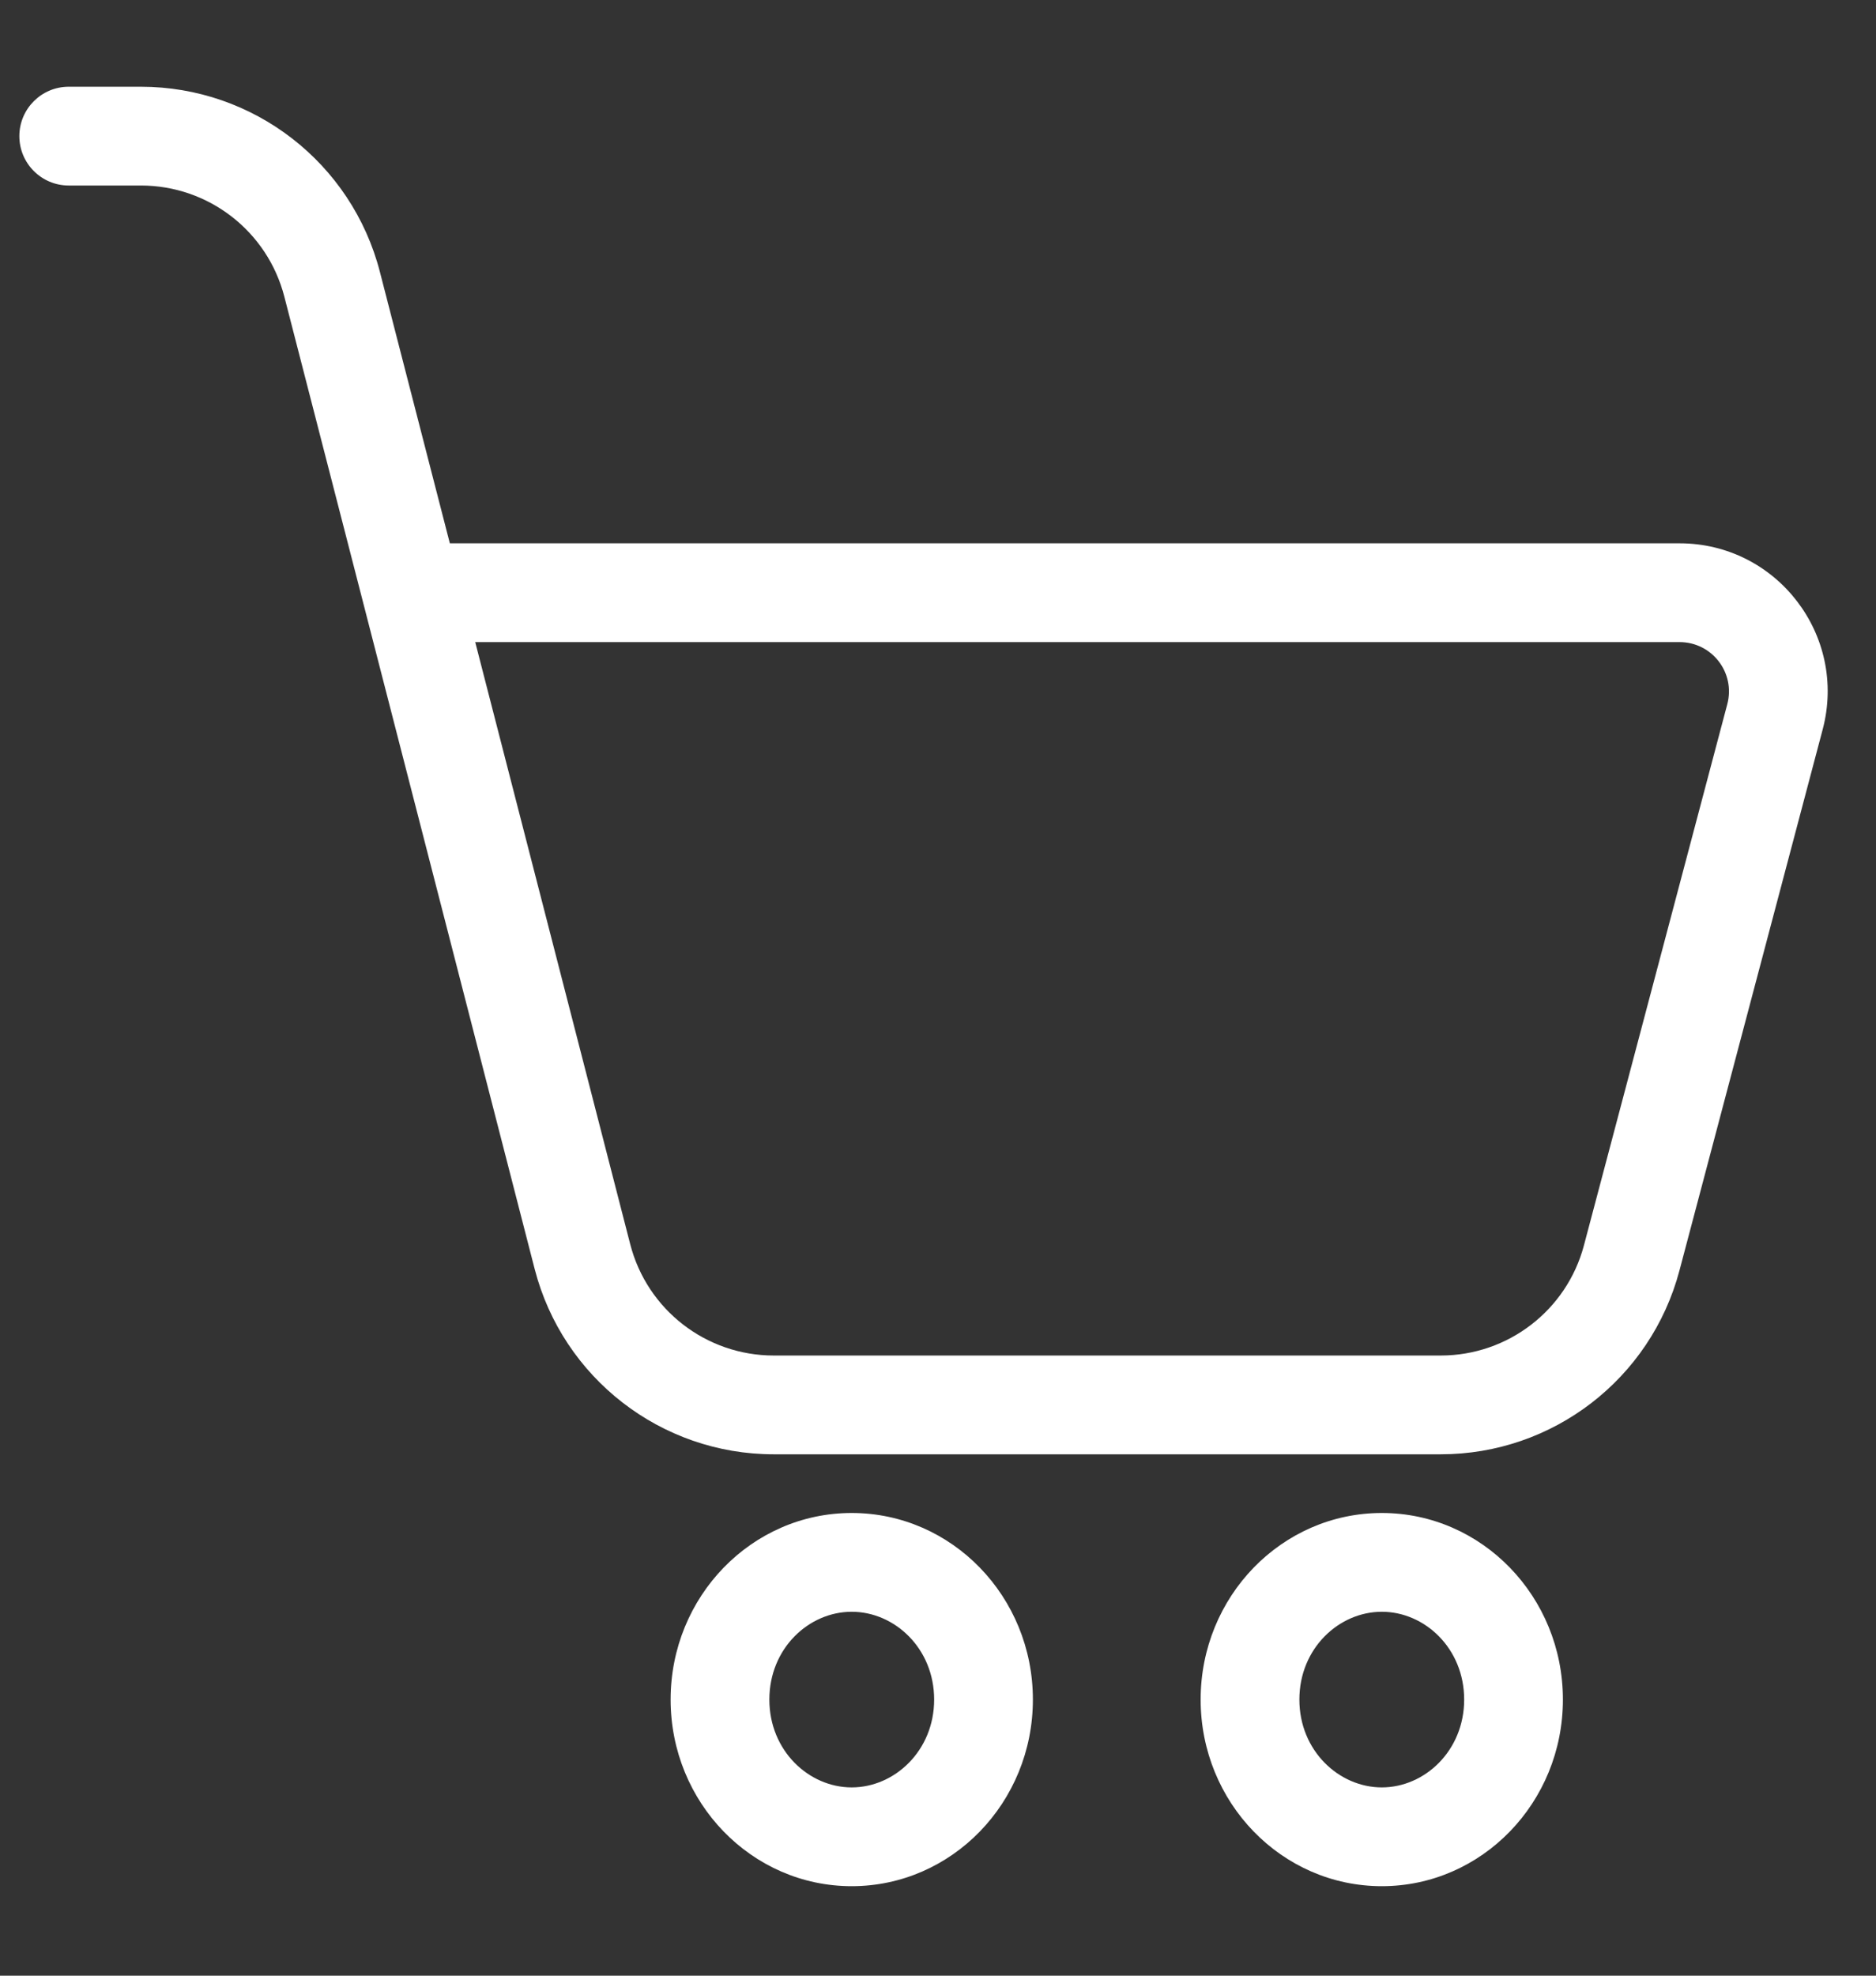 <svg width="19" height="20" viewBox="0 0 19 20" fill="none" xmlns="http://www.w3.org/2000/svg">
<rect x="0" y="0" width="19" height="20" fill="#333333" stroke="none"/>
<path fill-rule="evenodd" clip-rule="evenodd" d="M0.196 1.378C0.196 1.102 0.42 0.878 0.696 0.878H1.427C2.568 0.878 3.564 1.65 3.848 2.754L4.556 5.5H17.01C17.995 5.5 18.712 6.432 18.46 7.384L17.009 12.863C16.718 13.959 15.726 14.722 14.592 14.722H7.836C6.696 14.722 5.7 13.95 5.415 12.846L3.684 6.124L2.88 3.004C2.709 2.341 2.112 1.878 1.427 1.878H0.696C0.42 1.878 0.196 1.654 0.196 1.378ZM4.813 6.5L6.383 12.596C6.554 13.259 7.152 13.722 7.836 13.722H14.592C15.272 13.722 15.868 13.264 16.042 12.607L17.494 7.128C17.578 6.81 17.339 6.5 17.01 6.5H4.813ZM13.995 18.094C14.429 18.094 14.829 17.723 14.829 17.205C14.829 16.686 14.429 16.316 13.995 16.316C13.561 16.316 13.16 16.686 13.16 17.205C13.16 17.723 13.561 18.094 13.995 18.094ZM13.995 19.094C15.008 19.094 15.829 18.248 15.829 17.205C15.829 16.162 15.008 15.316 13.995 15.316C12.981 15.316 12.16 16.162 12.16 17.205C12.16 18.248 12.981 19.094 13.995 19.094ZM9.461 17.205C9.461 17.723 9.06 18.094 8.626 18.094C8.192 18.094 7.792 17.723 7.792 17.205C7.792 16.686 8.192 16.316 8.626 16.316C9.06 16.316 9.461 16.686 9.461 17.205ZM10.461 17.205C10.461 18.248 9.64 19.094 8.626 19.094C7.613 19.094 6.792 18.248 6.792 17.205C6.792 16.162 7.613 15.316 8.626 15.316C9.64 15.316 10.461 16.162 10.461 17.205Z" fill="white"/>
</svg>
